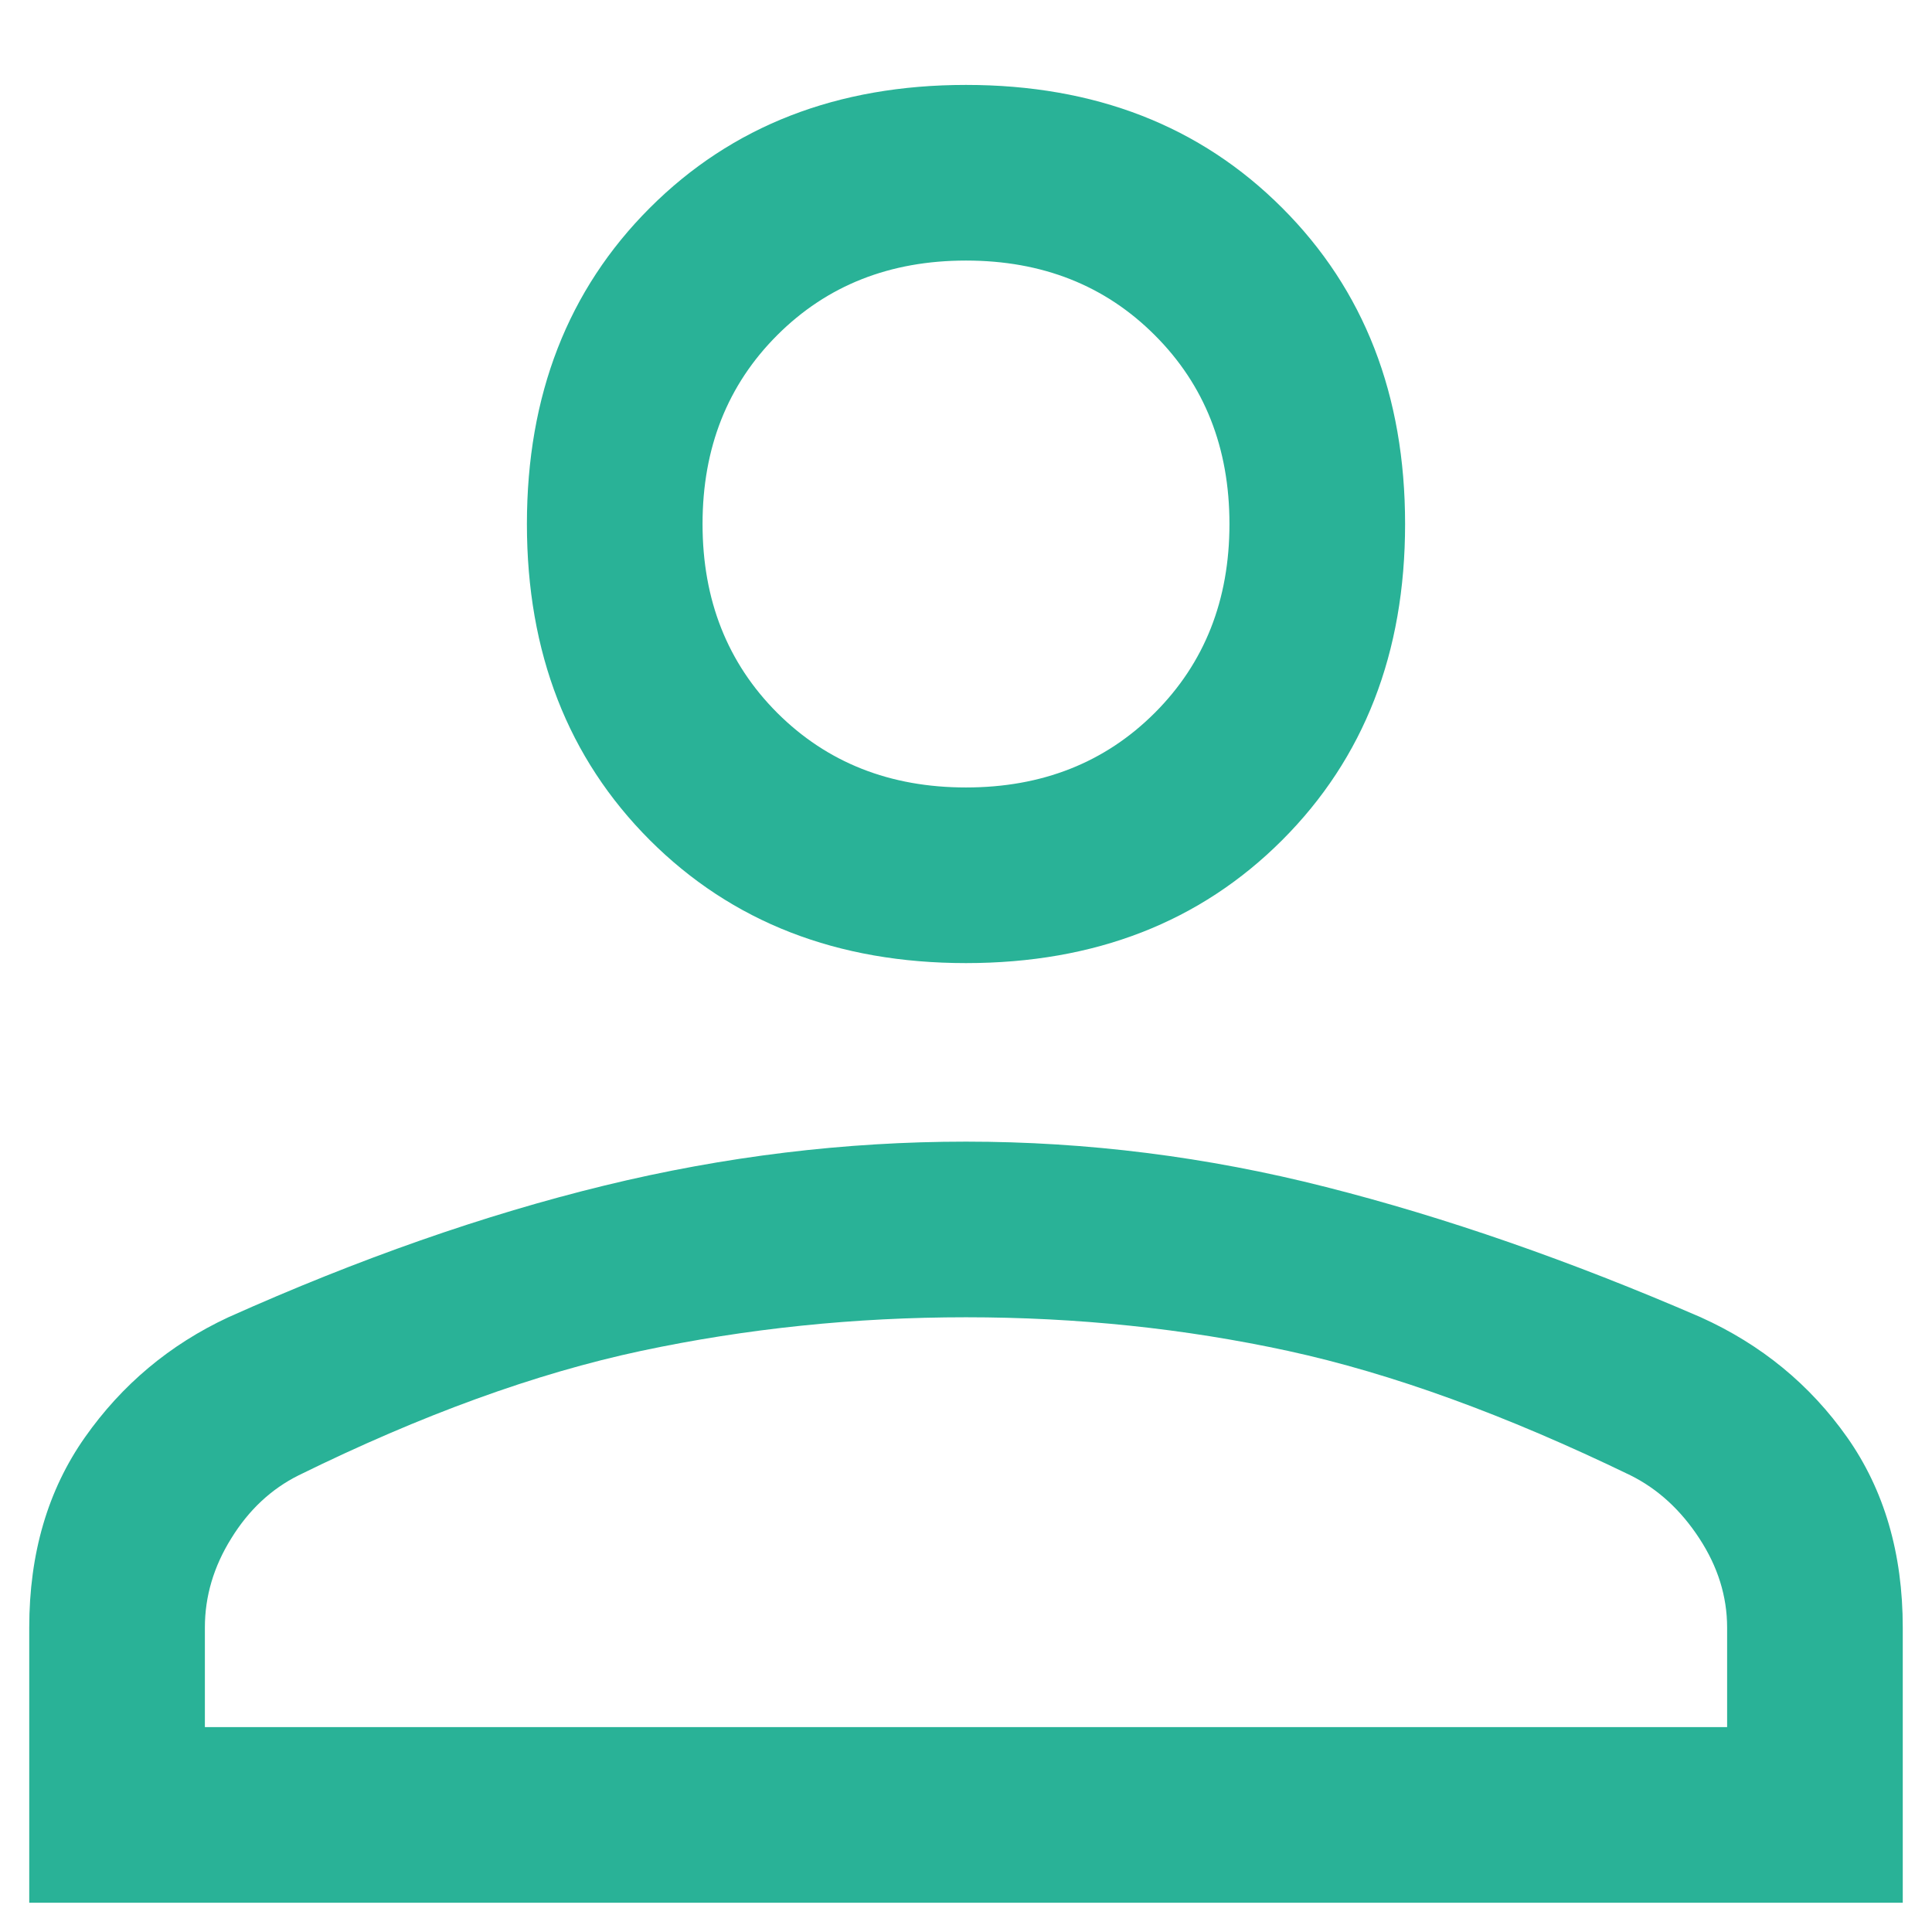 <svg width="22" height="22" viewBox="0 0 22 22" fill="none" xmlns="http://www.w3.org/2000/svg">
<path d="M11 10.967C9.534 10.967 8.334 10.5 7.4 9.567C6.467 8.633 6 7.433 6 5.967C6 4.5 6.467 3.3 7.4 2.367C8.334 1.433 9.534 0.967 11 0.967C12.467 0.967 13.667 1.433 14.6 2.367C15.534 3.3 16 4.5 16 5.967C16 7.433 15.534 8.633 14.6 9.567C13.667 10.5 12.467 10.967 11 10.967ZM0.333 21.667V18.533C0.333 17.689 0.545 16.967 0.967 16.367C1.389 15.767 1.933 15.311 2.6 15C4.089 14.333 5.517 13.833 6.883 13.5C8.25 13.167 9.622 13 11 13C12.378 13 13.745 13.172 15.1 13.517C16.456 13.861 17.878 14.355 19.367 15C20.056 15.311 20.611 15.767 21.034 16.367C21.456 16.967 21.667 17.689 21.667 18.533V21.667H0.333ZM2.333 19.667H19.667V18.533C19.667 18.178 19.561 17.839 19.35 17.517C19.139 17.194 18.878 16.955 18.567 16.8C17.145 16.111 15.845 15.639 14.667 15.383C13.489 15.128 12.267 15 11 15C9.733 15 8.5 15.128 7.3 15.383C6.1 15.639 4.8 16.111 3.4 16.8C3.089 16.955 2.833 17.194 2.634 17.517C2.433 17.839 2.333 18.178 2.333 18.533V19.667ZM11 8.967C11.867 8.967 12.584 8.683 13.15 8.117C13.717 7.55 14 6.833 14 5.967C14 5.1 13.717 4.383 13.15 3.817C12.584 3.25 11.867 2.967 11 2.967C10.133 2.967 9.417 3.25 8.85 3.817C8.284 4.383 8 5.1 8 5.967C8 6.833 8.284 7.55 8.85 8.117C9.417 8.683 10.133 8.967 11 8.967Z" fill="#29B297"/>
</svg>
